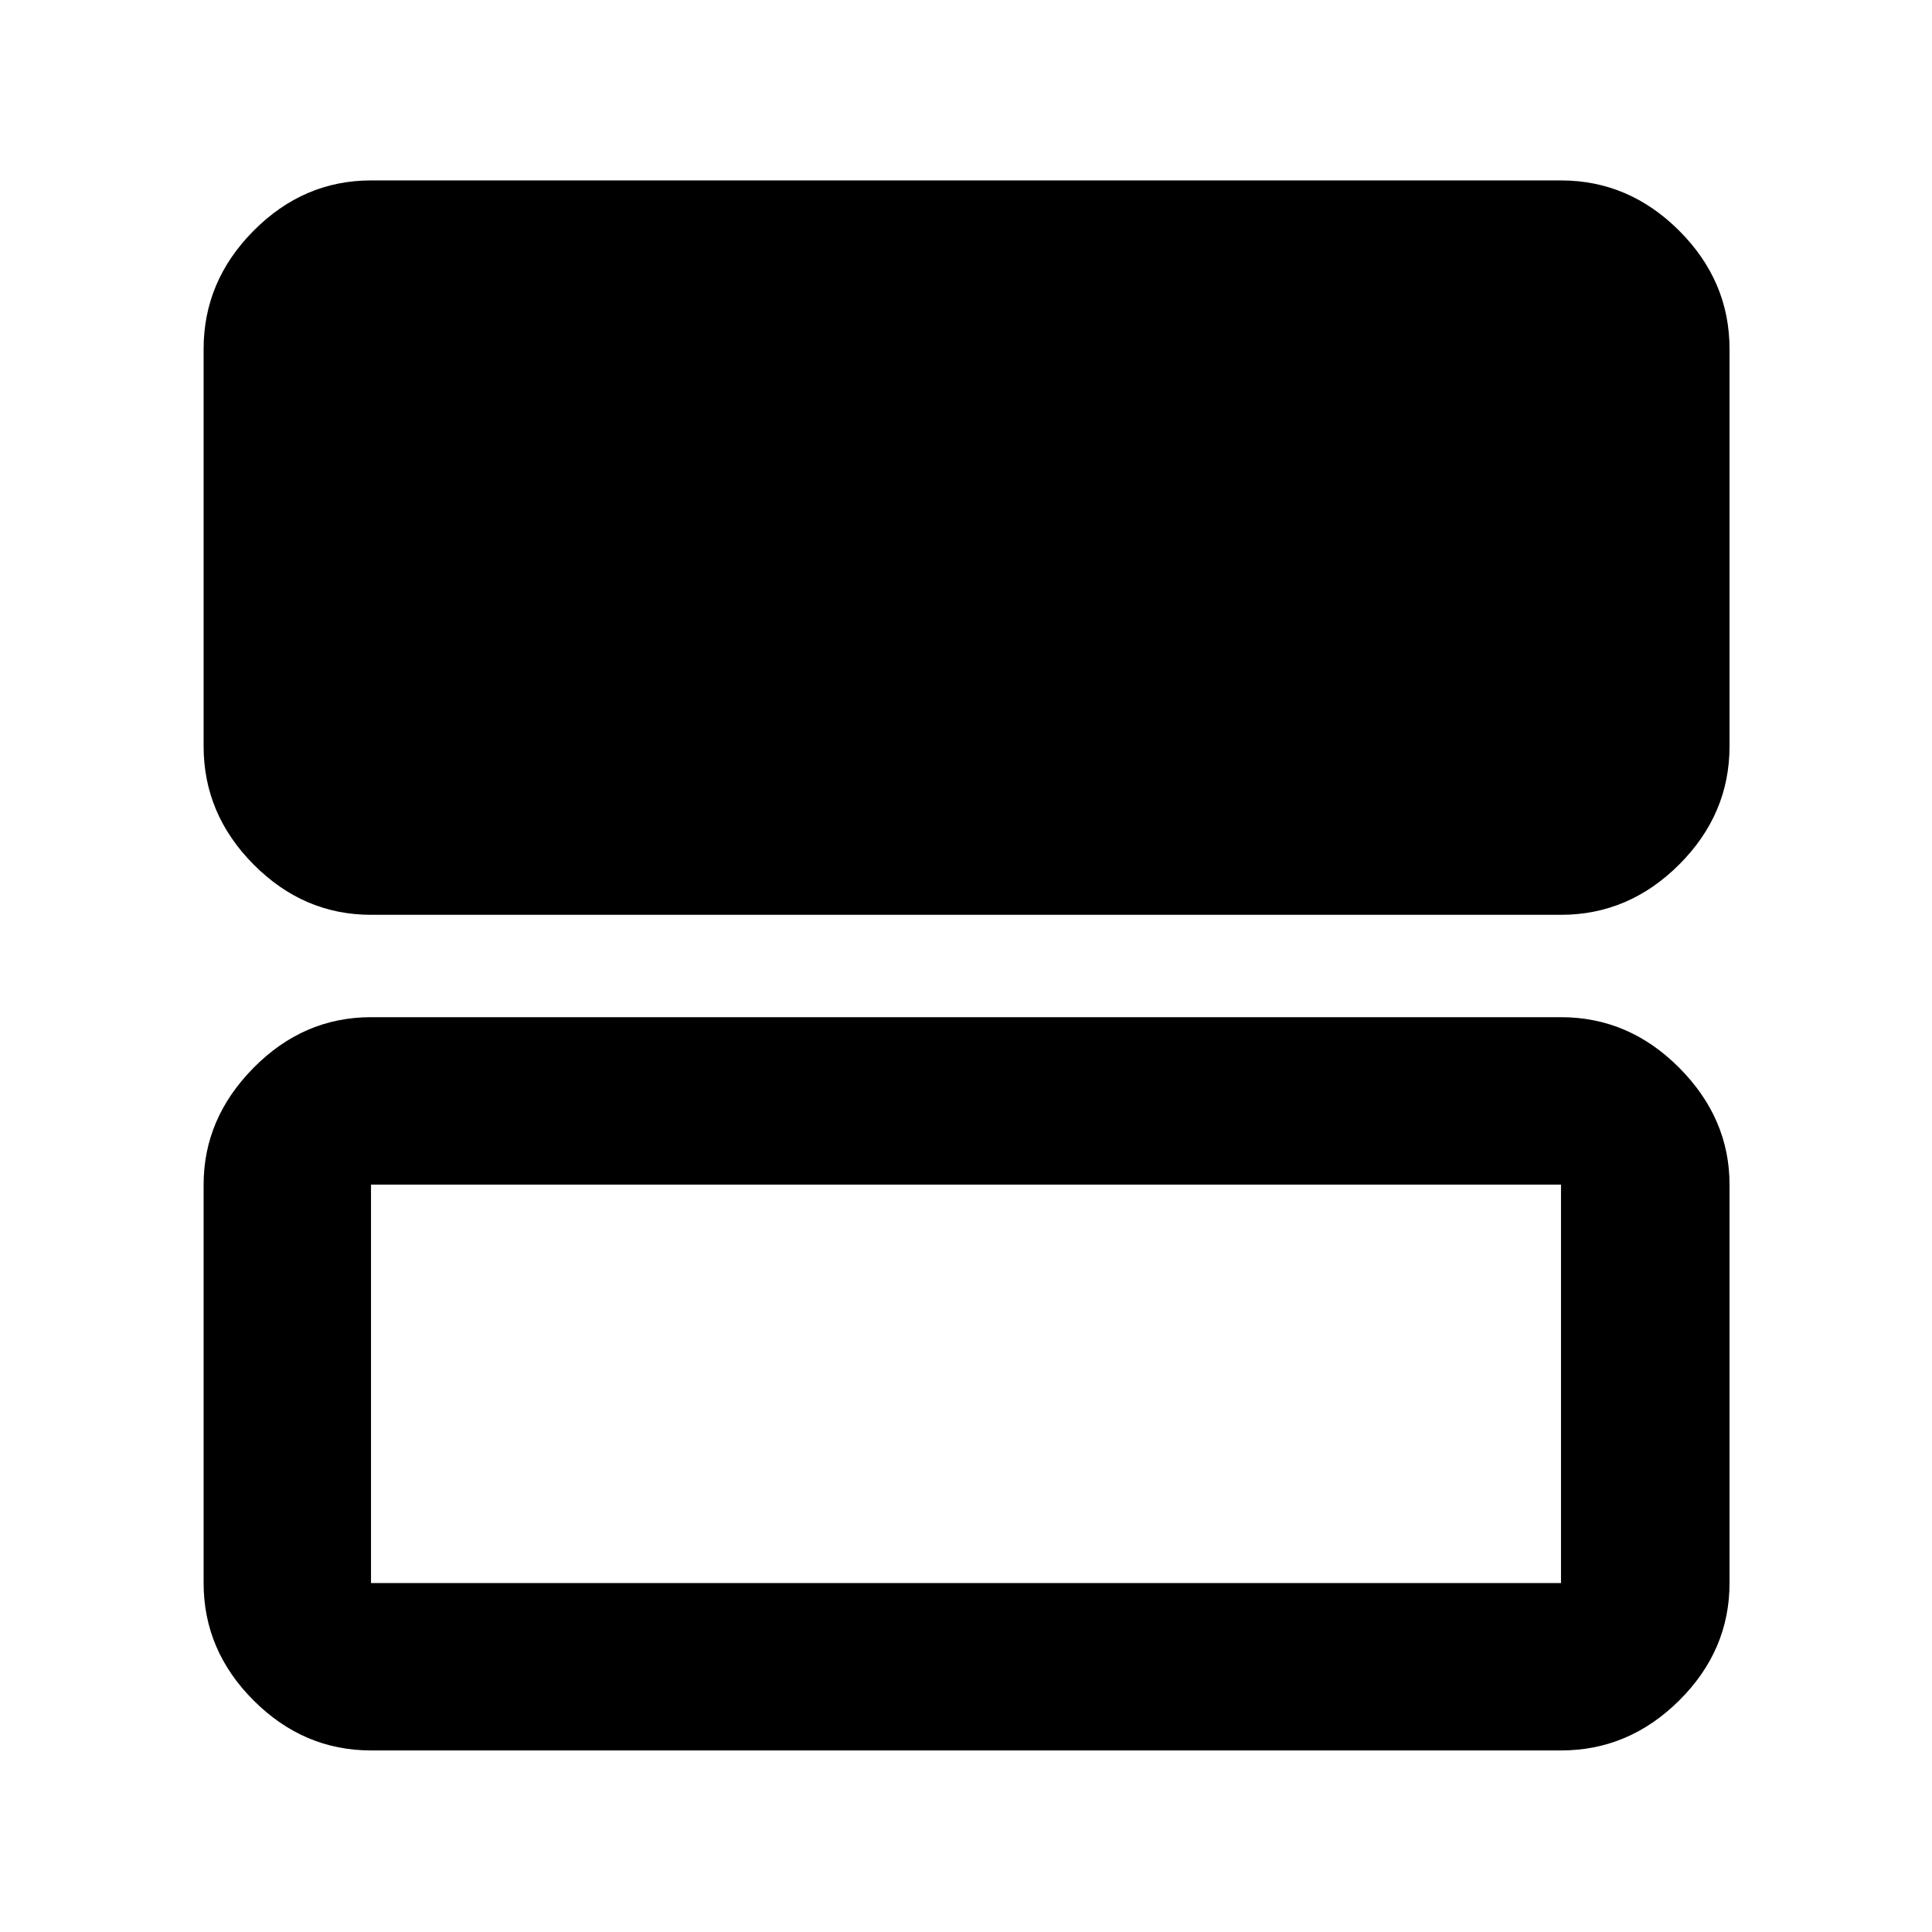 <svg xmlns="http://www.w3.org/2000/svg" height="48" viewBox="0 -960 960 960" width="48"><path d="M184.348-505.435q-33.501 0-58.338-25.002-24.836-25.003-24.836-58.737v-197.435q0-33.734 24.836-58.737 24.837-25.002 58.338-25.002h591.304q33.734 0 58.737 25.002 25.002 25.003 25.002 58.737v197.435q0 33.734-25.002 58.737-25.003 25.002-58.737 25.002H184.348Zm0 415.218q-33.501 0-58.338-24.837-24.836-24.836-24.836-58.337v-198q0-32.908 24.836-58.041 24.837-25.133 58.338-25.133h591.304q33.734 0 58.737 25.133 25.002 25.133 25.002 58.041v198q0 33.501-25.002 58.337-25.003 24.837-58.737 24.837H184.348Zm0-83.174h591.304v-198H184.348v198Zm0-198v198-198Z"/></svg>